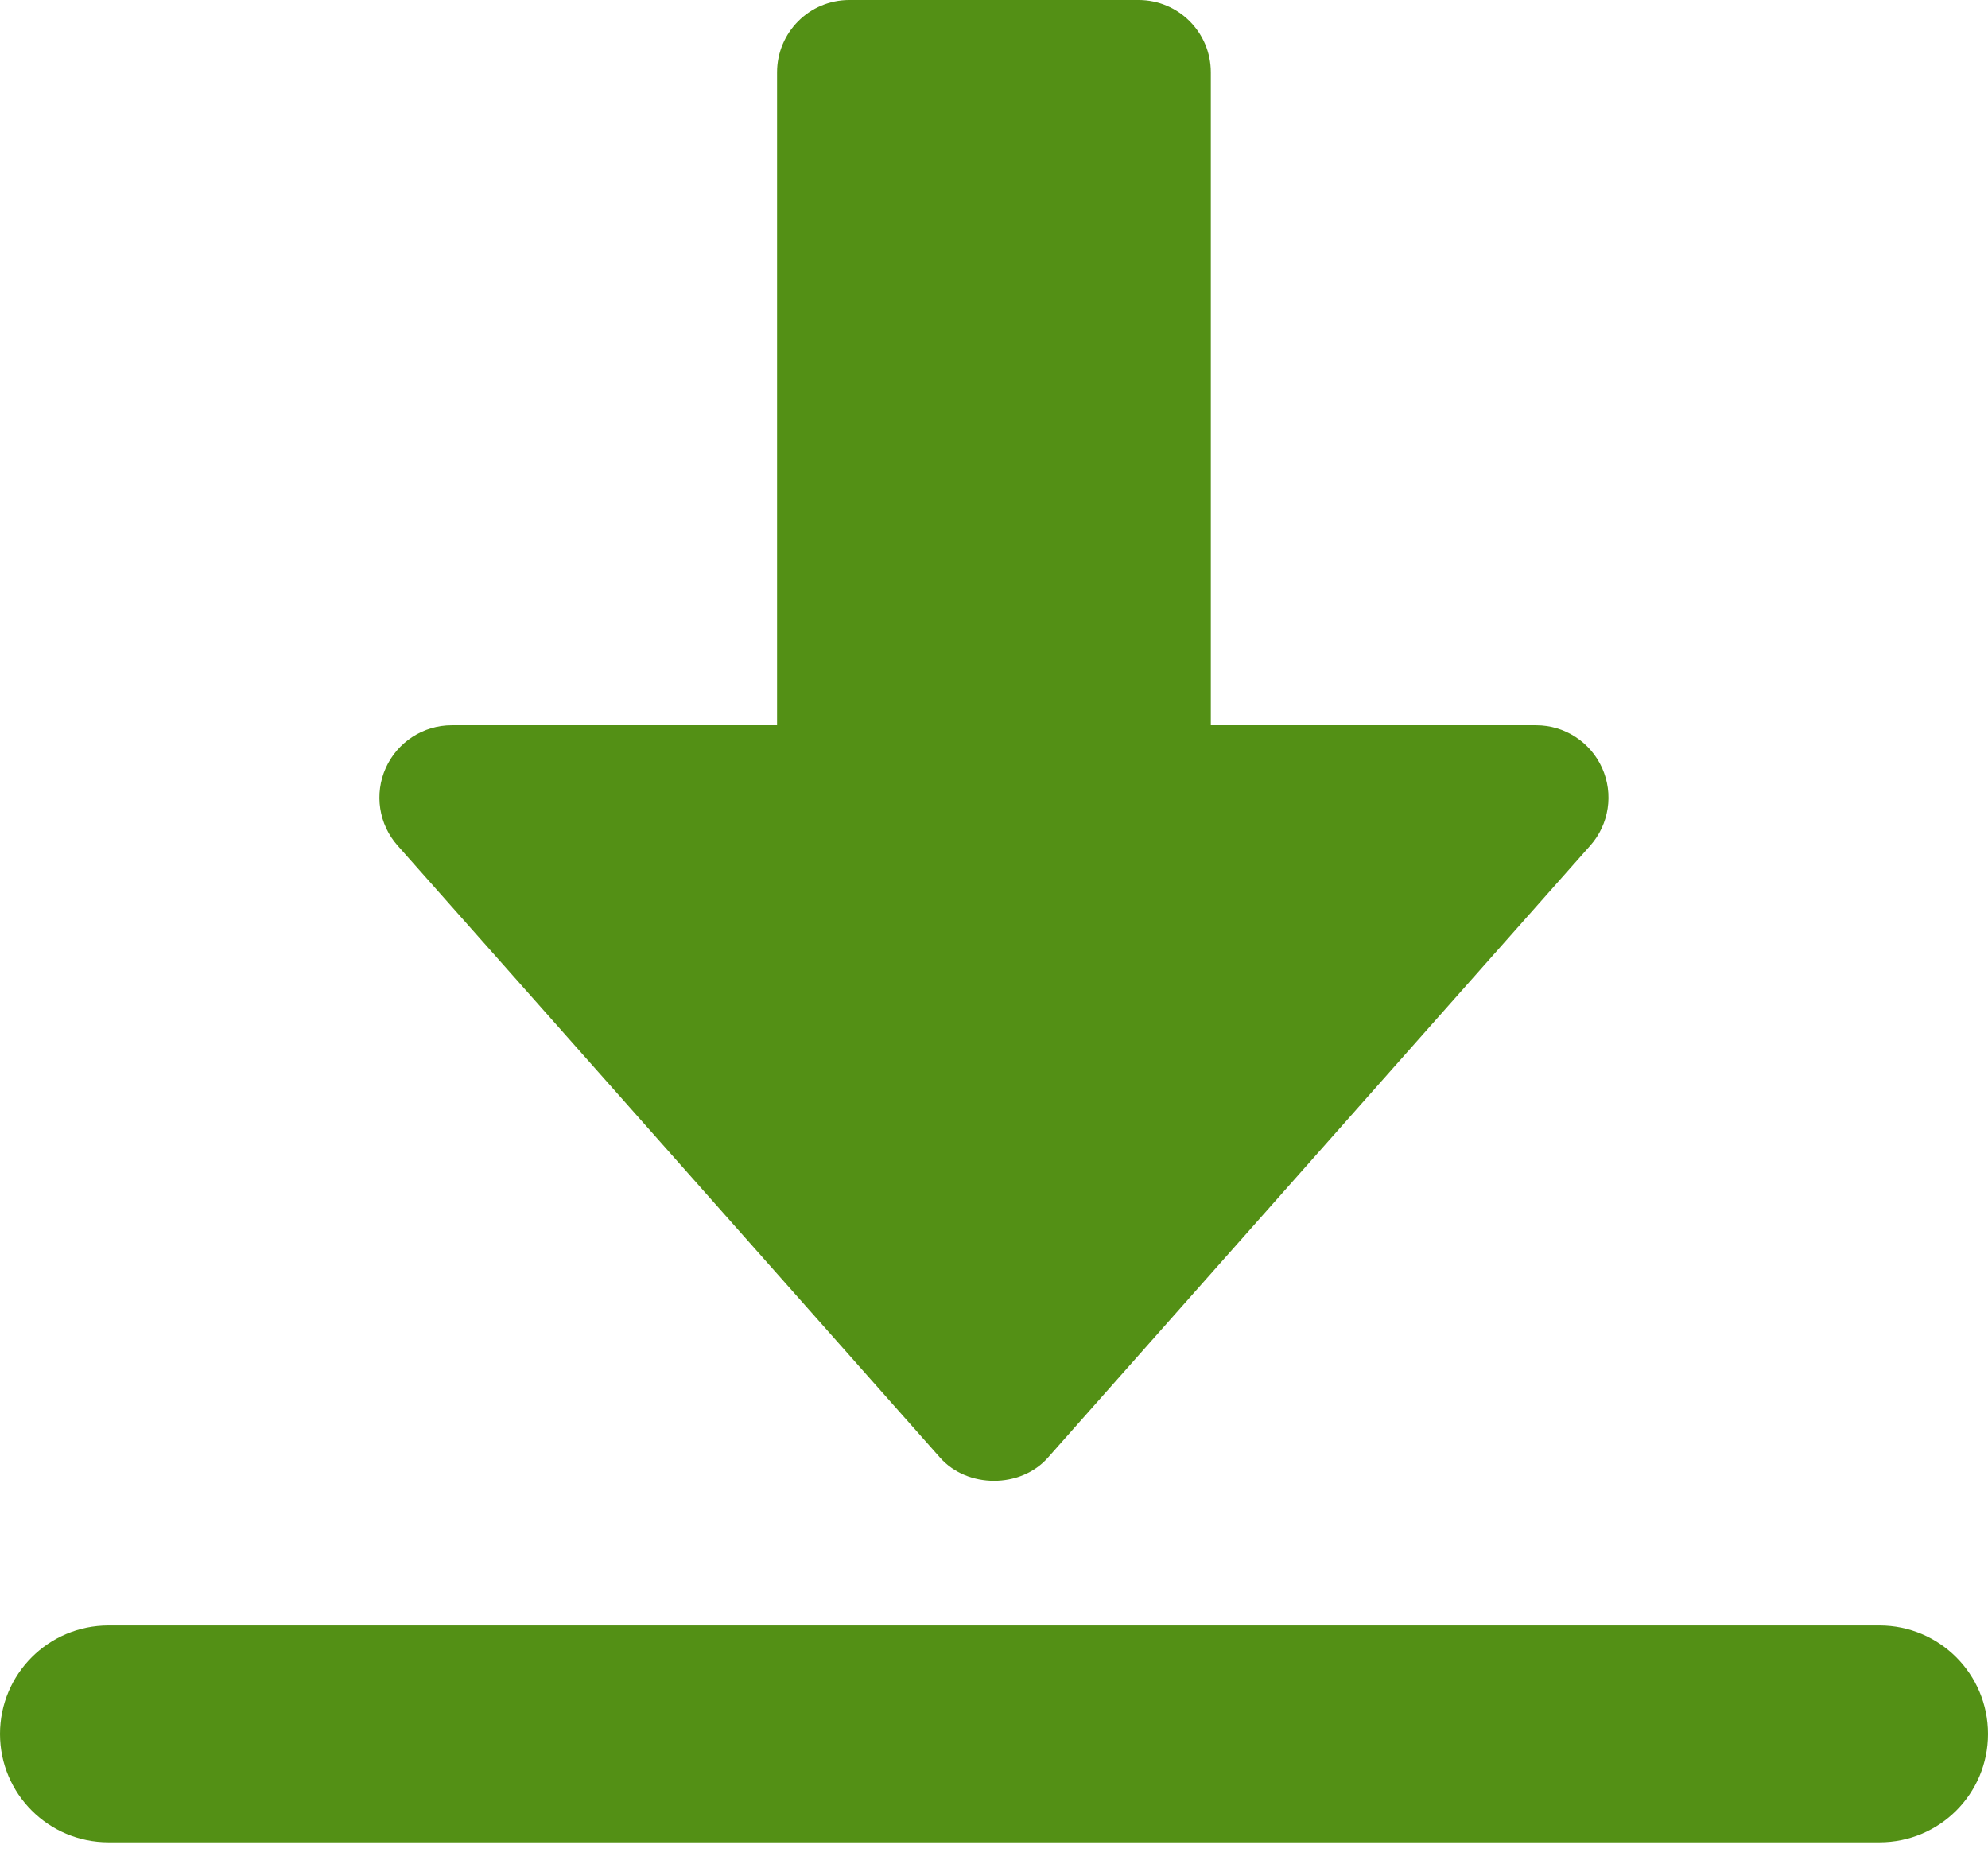 <svg xmlns="http://www.w3.org/2000/svg" width="16" height="15" viewBox="0 0 16 15">
    <path fill="#539015" d="M15.127 13.082c.482 0 .873.39.873.873 0 .482-.39.872-.873.872H.873c-.482 0-.873-.39-.873-.872s.39-.873.873-.873zM9.164 0c.32 0 .581.26.581.582v5.255h2.619c.229 0 .436.135.53.343.094.209.057.454-.095.625L8.435 11.73c-.22.25-.65.25-.87 0L3.2 6.805c-.152-.171-.189-.416-.095-.625.094-.208.301-.343.53-.343h2.619V.582c0-.321.26-.582.581-.582z"/>
</svg>
